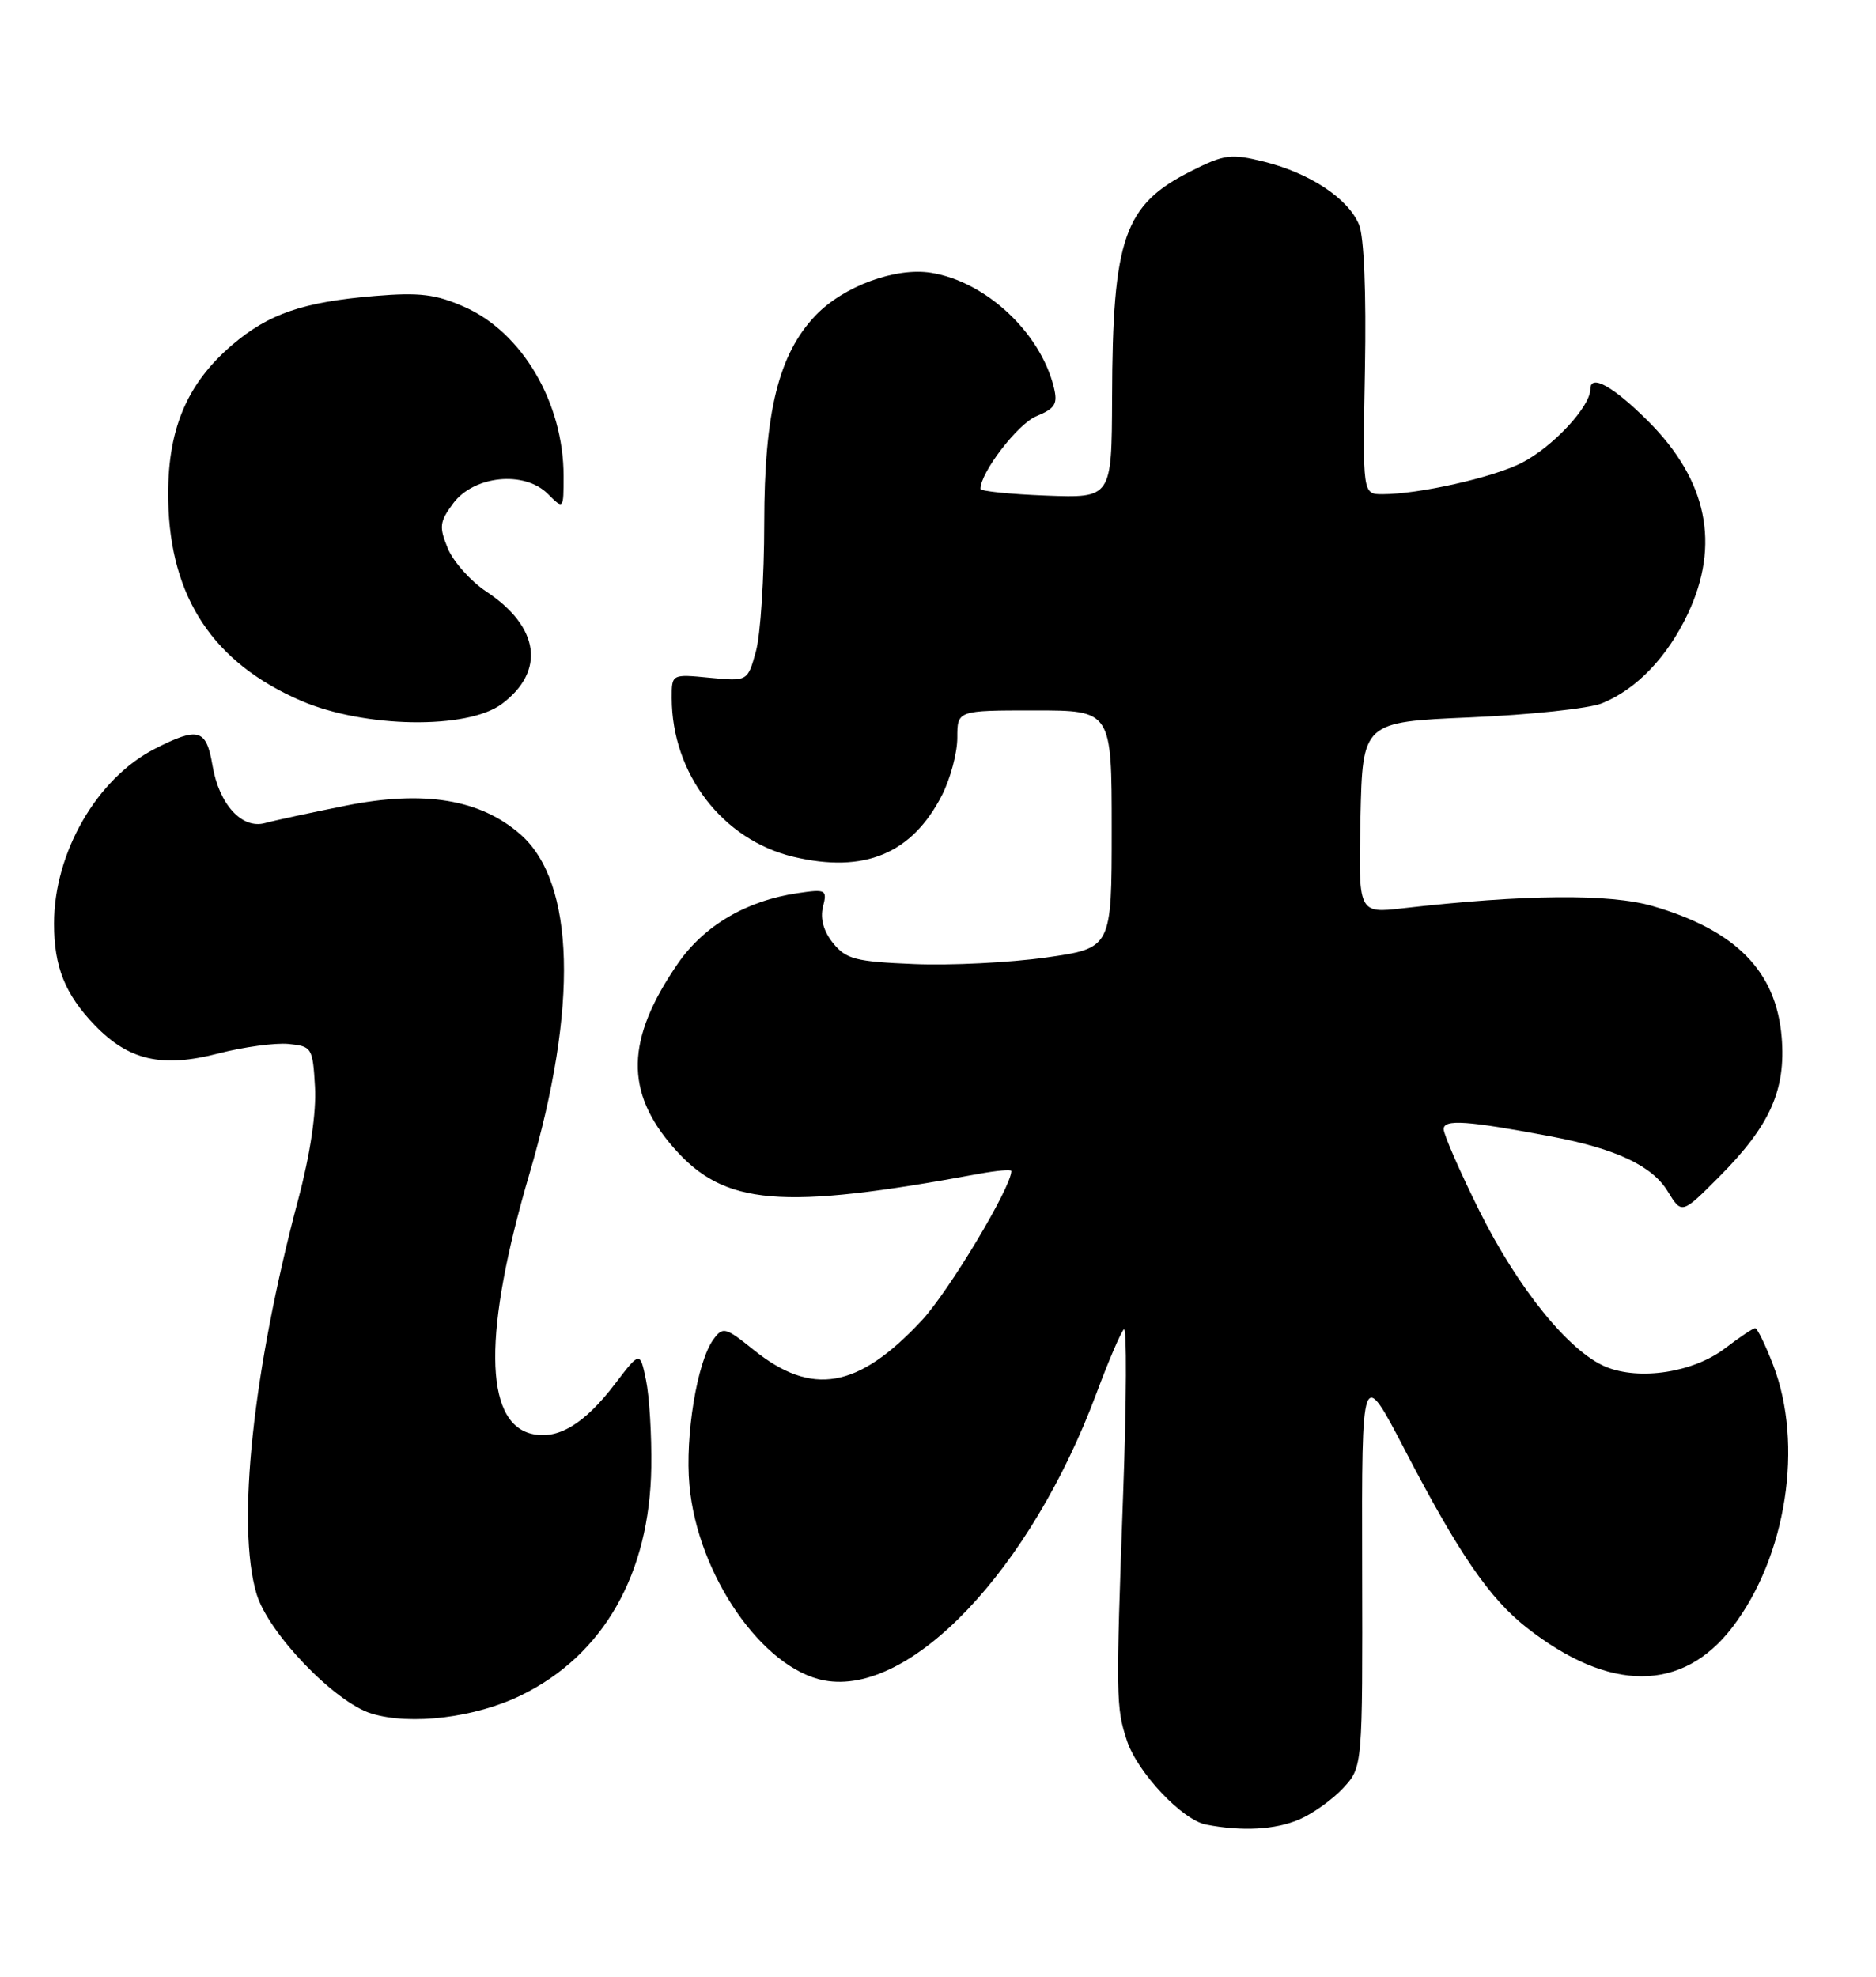 <?xml version="1.0" encoding="UTF-8" standalone="no"?>
<!DOCTYPE svg PUBLIC "-//W3C//DTD SVG 1.1//EN" "http://www.w3.org/Graphics/SVG/1.1/DTD/svg11.dtd" >
<svg xmlns="http://www.w3.org/2000/svg" xmlns:xlink="http://www.w3.org/1999/xlink" version="1.1" viewBox="0 0 243 256">
 <g >
 <path fill="currentColor"
d=" M 168.28 235.63 C 170.05 234.87 172.62 233.03 174.00 231.54 C 176.50 228.82 176.50 228.82 176.44 202.93 C 176.38 177.03 176.38 177.03 181.97 187.77 C 188.96 201.20 192.92 206.98 197.73 210.76 C 208.48 219.21 217.94 219.19 224.42 210.70 C 231.41 201.53 233.65 187.06 229.67 176.75 C 228.66 174.14 227.62 172.00 227.35 172.00 C 227.08 172.00 225.32 173.18 223.43 174.62 C 219.34 177.74 212.37 178.81 207.99 177.00 C 203.23 175.02 196.61 166.84 191.59 156.74 C 189.07 151.65 187.00 146.92 187.00 146.23 C 187.00 144.91 190.03 145.12 201.00 147.19 C 209.33 148.77 214.02 150.98 216.02 154.28 C 217.84 157.26 217.84 157.26 222.70 152.38 C 229.28 145.77 231.34 141.16 230.78 134.32 C 230.07 125.77 224.85 120.47 214.08 117.34 C 208.53 115.72 197.48 115.82 181.72 117.62 C 175.94 118.29 175.94 118.29 176.22 105.89 C 176.50 93.50 176.50 93.50 190.50 92.90 C 198.20 92.57 205.85 91.75 207.50 91.08 C 211.96 89.28 215.96 85.11 218.62 79.50 C 222.86 70.53 221.15 62.22 213.50 54.56 C 208.97 50.03 206.00 48.38 206.00 50.39 C 206.00 52.66 201.13 57.89 197.09 59.95 C 193.39 61.84 183.78 64.00 179.07 64.00 C 176.50 64.00 176.50 64.00 176.80 47.83 C 176.98 37.91 176.69 30.66 176.03 29.08 C 174.63 25.71 169.67 22.42 163.77 20.95 C 159.46 19.88 158.61 19.98 154.32 22.14 C 145.60 26.51 144.11 30.77 144.05 51.50 C 144.00 64.50 144.00 64.50 135.50 64.18 C 130.83 64.00 127.00 63.61 127.00 63.31 C 127.00 61.19 131.83 54.90 134.22 53.91 C 136.70 52.88 137.04 52.31 136.49 50.10 C 134.73 43.03 127.69 36.47 120.63 35.33 C 116.02 34.58 109.28 37.06 105.66 40.83 C 100.86 45.84 99.00 53.34 98.99 67.73 C 98.99 74.75 98.51 82.24 97.91 84.37 C 96.84 88.24 96.84 88.24 91.92 87.77 C 87.00 87.29 87.00 87.29 87.01 90.40 C 87.02 100.21 93.60 108.78 102.78 110.96 C 111.97 113.14 118.14 110.57 122.03 102.95 C 123.11 100.82 124.00 97.49 124.00 95.54 C 124.00 92.00 124.00 92.00 134.00 92.00 C 144.00 92.00 144.00 92.00 144.00 107.40 C 144.00 122.79 144.00 122.79 135.50 124.00 C 130.83 124.66 123.14 125.05 118.42 124.85 C 110.83 124.54 109.60 124.22 107.92 122.15 C 106.68 120.62 106.22 118.97 106.60 117.44 C 107.16 115.22 106.99 115.12 103.35 115.66 C 96.69 116.63 91.20 119.86 87.79 124.80 C 81.05 134.60 80.90 141.40 87.28 148.66 C 93.83 156.13 101.11 156.75 126.75 152.02 C 129.09 151.59 131.00 151.42 131.00 151.65 C 131.00 153.75 122.88 167.28 119.37 171.03 C 111.13 179.85 105.17 180.88 97.62 174.81 C 93.95 171.86 93.63 171.78 92.40 173.47 C 90.30 176.34 88.72 185.96 89.30 192.33 C 90.35 203.94 98.76 216.11 106.77 217.62 C 117.92 219.71 133.50 203.29 142.02 180.45 C 143.59 176.24 145.19 172.50 145.58 172.15 C 145.96 171.79 145.92 181.40 145.48 193.50 C 144.53 219.81 144.55 221.11 145.97 225.41 C 147.33 229.54 153.14 235.70 156.23 236.29 C 160.91 237.19 165.16 236.96 168.28 235.63 Z  M 67.53 219.53 C 78.18 214.32 84.16 203.82 84.36 190.00 C 84.42 185.88 84.11 180.81 83.68 178.74 C 82.90 174.97 82.90 174.97 79.66 179.22 C 75.67 184.46 72.20 186.52 68.81 185.67 C 62.67 184.12 62.59 172.38 68.60 151.94 C 74.92 130.42 74.49 114.27 67.43 108.07 C 62.22 103.50 54.93 102.30 44.76 104.34 C 40.22 105.25 35.53 106.26 34.34 106.59 C 31.34 107.42 28.37 104.17 27.52 99.11 C 26.72 94.39 25.69 94.10 20.06 96.97 C 12.55 100.80 7.00 110.42 7.00 119.61 C 7.00 125.21 8.43 128.78 12.27 132.76 C 16.68 137.34 20.98 138.32 28.31 136.42 C 31.56 135.58 35.63 135.03 37.36 135.19 C 40.40 135.49 40.51 135.67 40.80 140.75 C 40.99 144.04 40.19 149.46 38.65 155.25 C 32.74 177.44 30.61 197.56 33.22 206.38 C 34.72 211.46 43.35 220.45 48.12 221.91 C 53.22 223.46 61.59 222.44 67.53 219.53 Z  M 64.99 91.17 C 70.68 86.93 69.90 81.19 63.01 76.62 C 60.98 75.28 58.73 72.76 58.01 71.03 C 56.85 68.22 56.93 67.58 58.70 65.19 C 61.38 61.58 67.92 60.92 70.95 63.95 C 73.00 66.00 73.00 66.00 73.00 61.63 C 73.00 52.18 67.65 43.06 60.17 39.75 C 56.45 38.10 54.34 37.85 48.56 38.33 C 39.26 39.10 34.78 40.64 30.06 44.68 C 24.08 49.80 21.61 55.84 21.79 64.87 C 22.05 77.42 27.65 85.85 39.00 90.75 C 47.18 94.28 60.52 94.49 64.99 91.17 Z "/>
</g>
</svg>